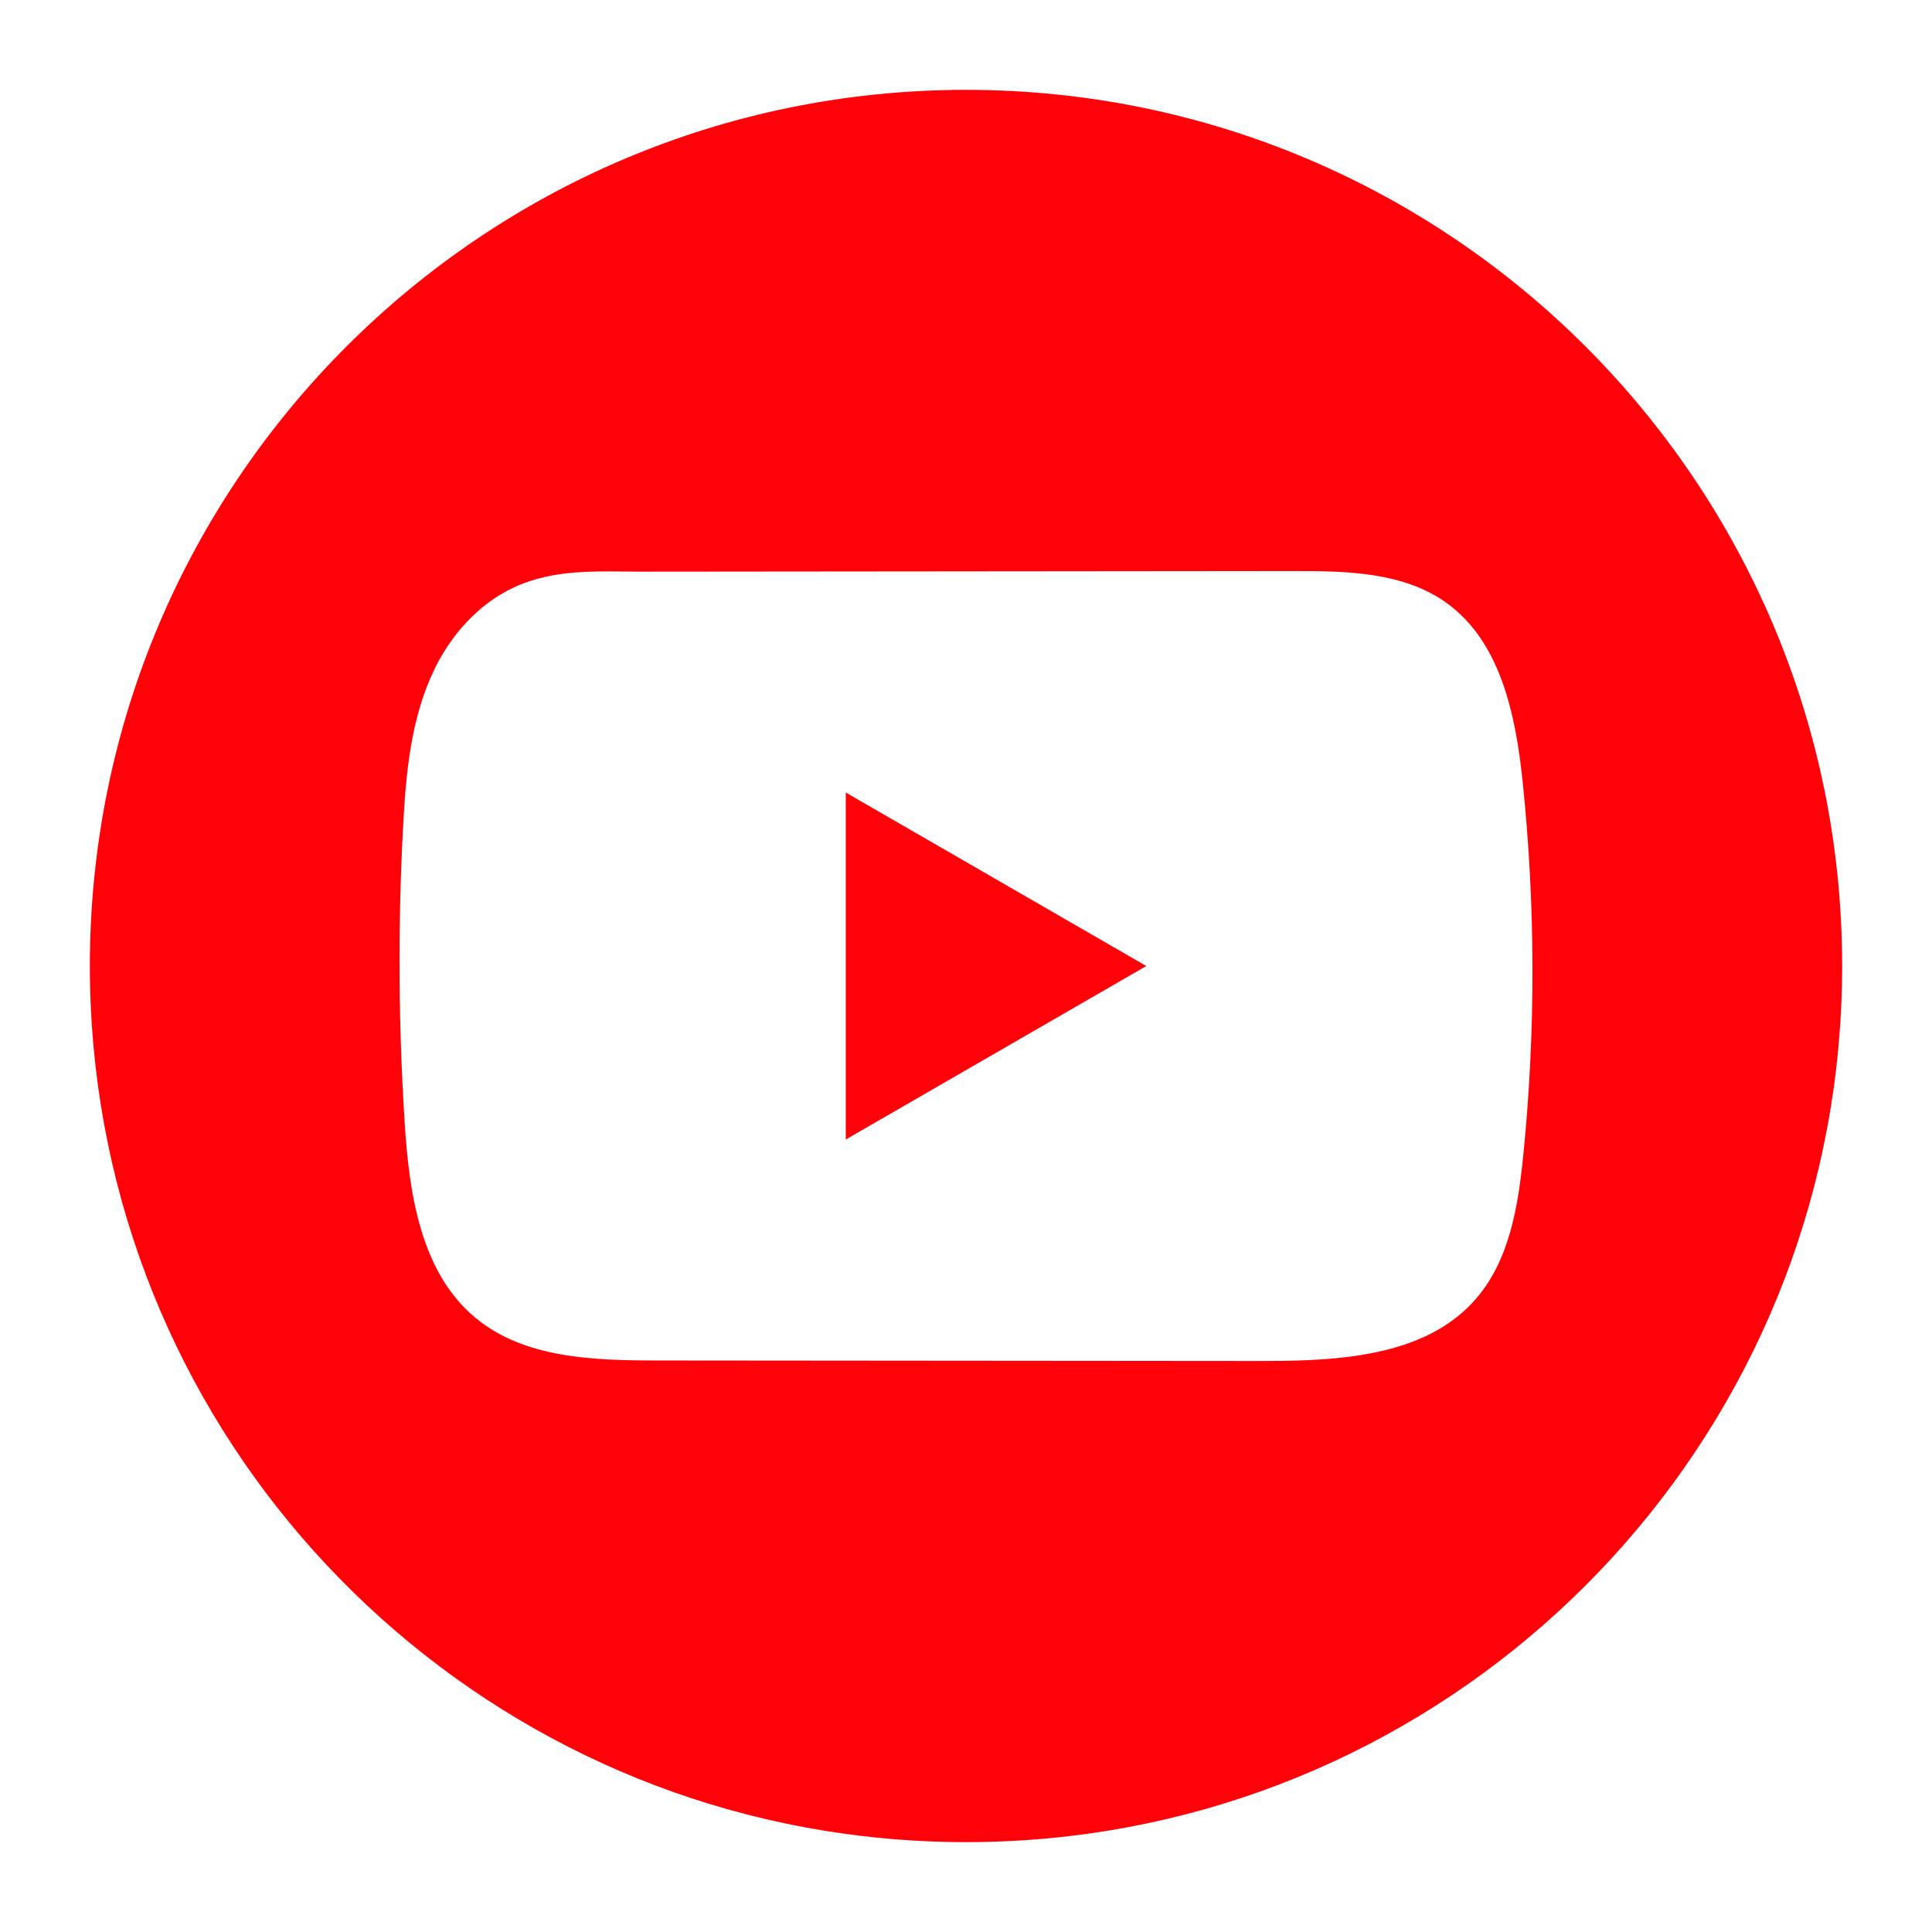<svg width="86" height="86" viewBox="0 0 86 86" fill="none" xmlns="http://www.w3.org/2000/svg">
<g filter="url(#filter0_d_13_3527)">
<path d="M82 39.001C82 58.698 67.398 74.982 48.43 77.625C46.656 77.872 44.842 78 43 78C40.873 78 38.787 77.829 36.752 77.501C18.184 74.512 4 58.411 4 38.999C4 17.46 21.461 0 43 0C64.539 0 82 17.46 82 38.999V39.001Z" fill="#FF0209"/>
<path d="M67.784 30.847C67.477 27.856 66.81 24.552 64.357 22.814C62.455 21.467 59.958 21.417 57.627 21.419C52.697 21.424 47.768 21.428 42.838 21.433C38.098 21.438 33.357 21.442 28.616 21.446C26.635 21.446 24.711 21.294 22.871 22.149C21.29 22.886 20.055 24.285 19.314 25.841C18.281 28.008 18.063 30.461 17.94 32.857C17.71 37.218 17.735 41.593 18.012 45.949C18.211 49.132 18.721 52.646 21.18 54.674C23.361 56.47 26.438 56.558 29.263 56.56C38.237 56.567 47.211 56.574 56.185 56.583C57.335 56.583 58.536 56.562 59.709 56.434C62.017 56.185 64.216 55.525 65.698 53.816C67.194 52.094 67.578 49.693 67.807 47.422C68.359 41.916 68.353 36.351 67.784 30.847ZM37.648 46.724V31.278L51.026 39.001L37.648 46.724Z" fill="white"/>
</g>
<defs>
<filter id="filter0_d_13_3527" x="0" y="0" width="86" height="86" filterUnits="userSpaceOnUse" color-interpolation-filters="sRGB">
<feFlood flood-opacity="0" result="BackgroundImageFix"/>
<feColorMatrix in="SourceAlpha" type="matrix" values="0 0 0 0 0 0 0 0 0 0 0 0 0 0 0 0 0 0 127 0" result="hardAlpha"/>
<feOffset dy="4"/>
<feGaussianBlur stdDeviation="2"/>
<feComposite in2="hardAlpha" operator="out"/>
<feColorMatrix type="matrix" values="0 0 0 0 0 0 0 0 0 0 0 0 0 0 0 0 0 0 0.25 0"/>
<feBlend mode="normal" in2="BackgroundImageFix" result="effect1_dropShadow_13_3527"/>
<feBlend mode="normal" in="SourceGraphic" in2="effect1_dropShadow_13_3527" result="shape"/>
</filter>
</defs>
</svg>
